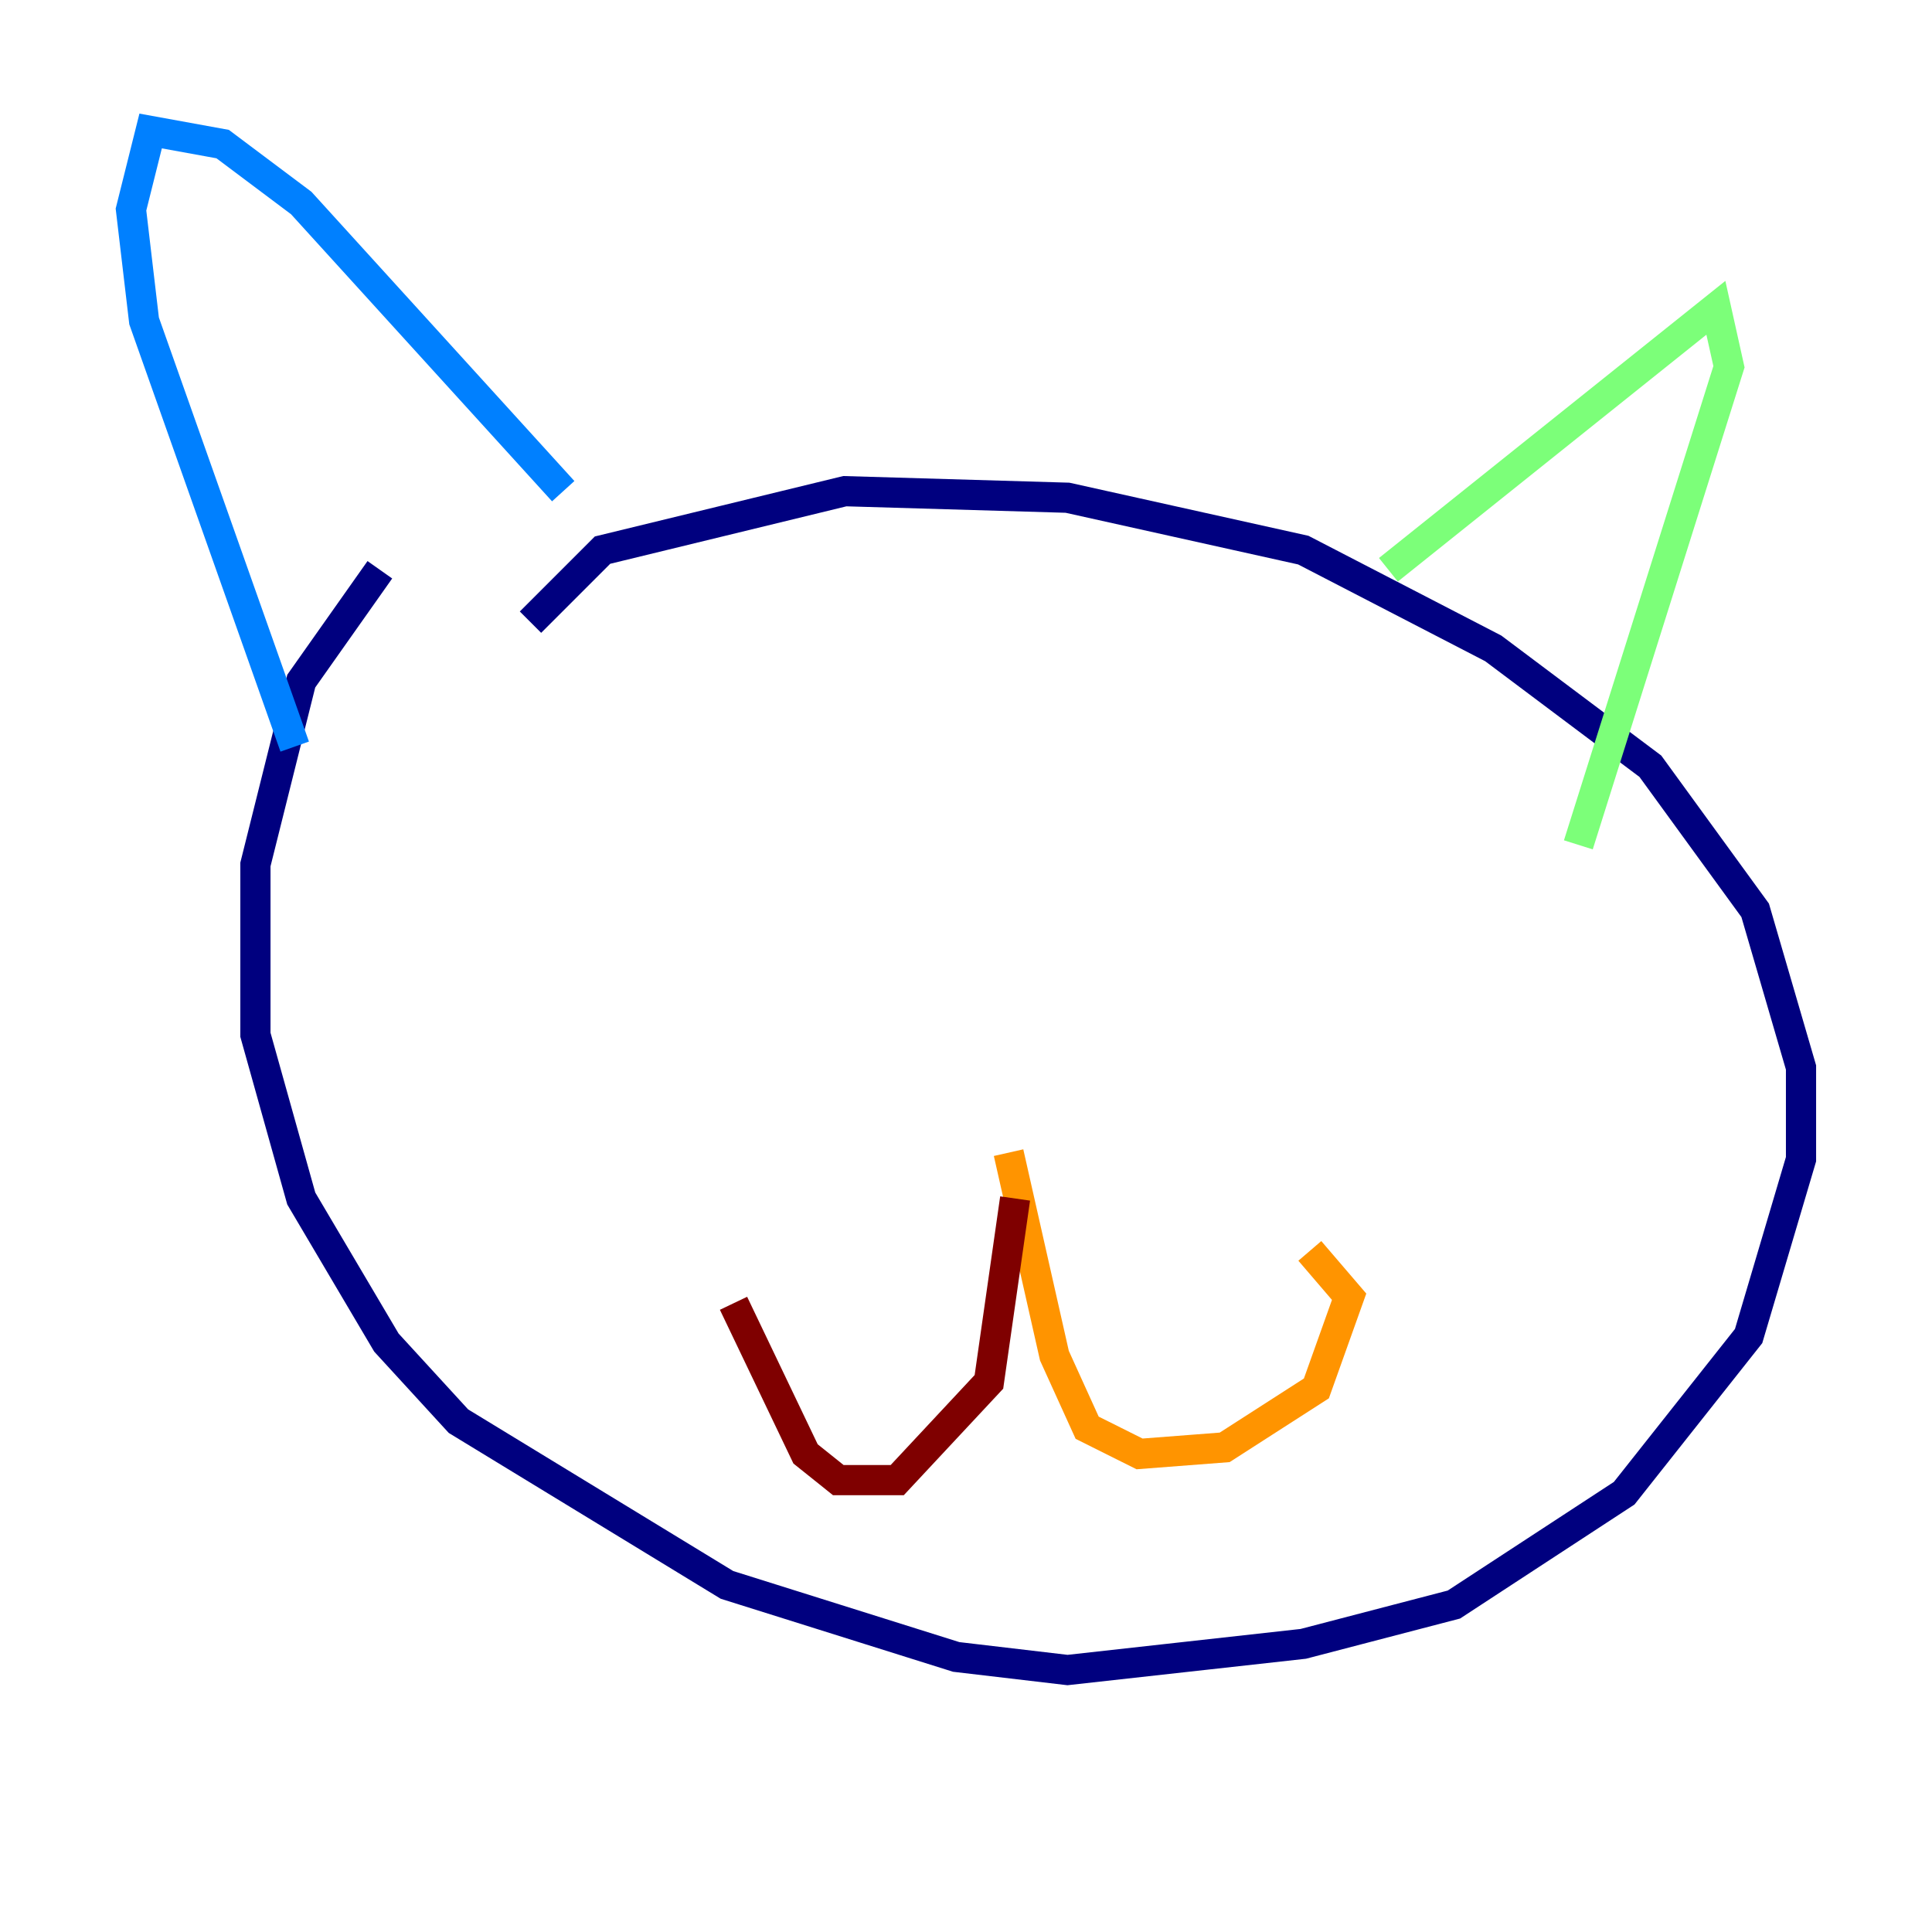 <?xml version="1.0" encoding="utf-8" ?>
<svg baseProfile="tiny" height="128" version="1.2" viewBox="0,0,128,128" width="128" xmlns="http://www.w3.org/2000/svg" xmlns:ev="http://www.w3.org/2001/xml-events" xmlns:xlink="http://www.w3.org/1999/xlink"><defs /><polyline fill="none" points="35.146,41.22 39.919,36.447 55.973,32.542 70.725,32.976 86.346,36.447 98.929,42.956 109.342,50.766 116.285,60.312 119.322,70.725 119.322,76.8 115.851,88.515 107.607,98.929 96.325,106.305 86.346,108.909 70.725,110.644 63.349,109.776 48.163,105.003 30.373,94.156 25.6,88.949 19.959,79.403 16.922,68.556 16.922,57.275 19.959,45.125 25.166,37.749" stroke="#00007f" stroke-width="2" /><polyline fill="none" points="37.315,32.542 19.959,13.451 14.752,9.546 9.98,8.678 8.678,13.885 9.546,21.261 19.525,49.464" stroke="#0080ff" stroke-width="2" /><polyline fill="none" points="91.986,37.749 113.681,20.393 114.549,24.298 104.57,55.973" stroke="#7cff79" stroke-width="2" /><polyline fill="none" points="66.82,76.366 69.858,89.817 72.027,94.59 75.498,96.325 81.139,95.891 87.214,91.986 89.383,85.912 86.78,82.875" stroke="#ff9400" stroke-width="2" /><polyline fill="none" points="67.254,79.403 65.519,91.552 59.444,98.061 55.539,98.061 53.37,96.325 48.597,86.346" stroke="#7f0000" stroke-width="2" /></svg>